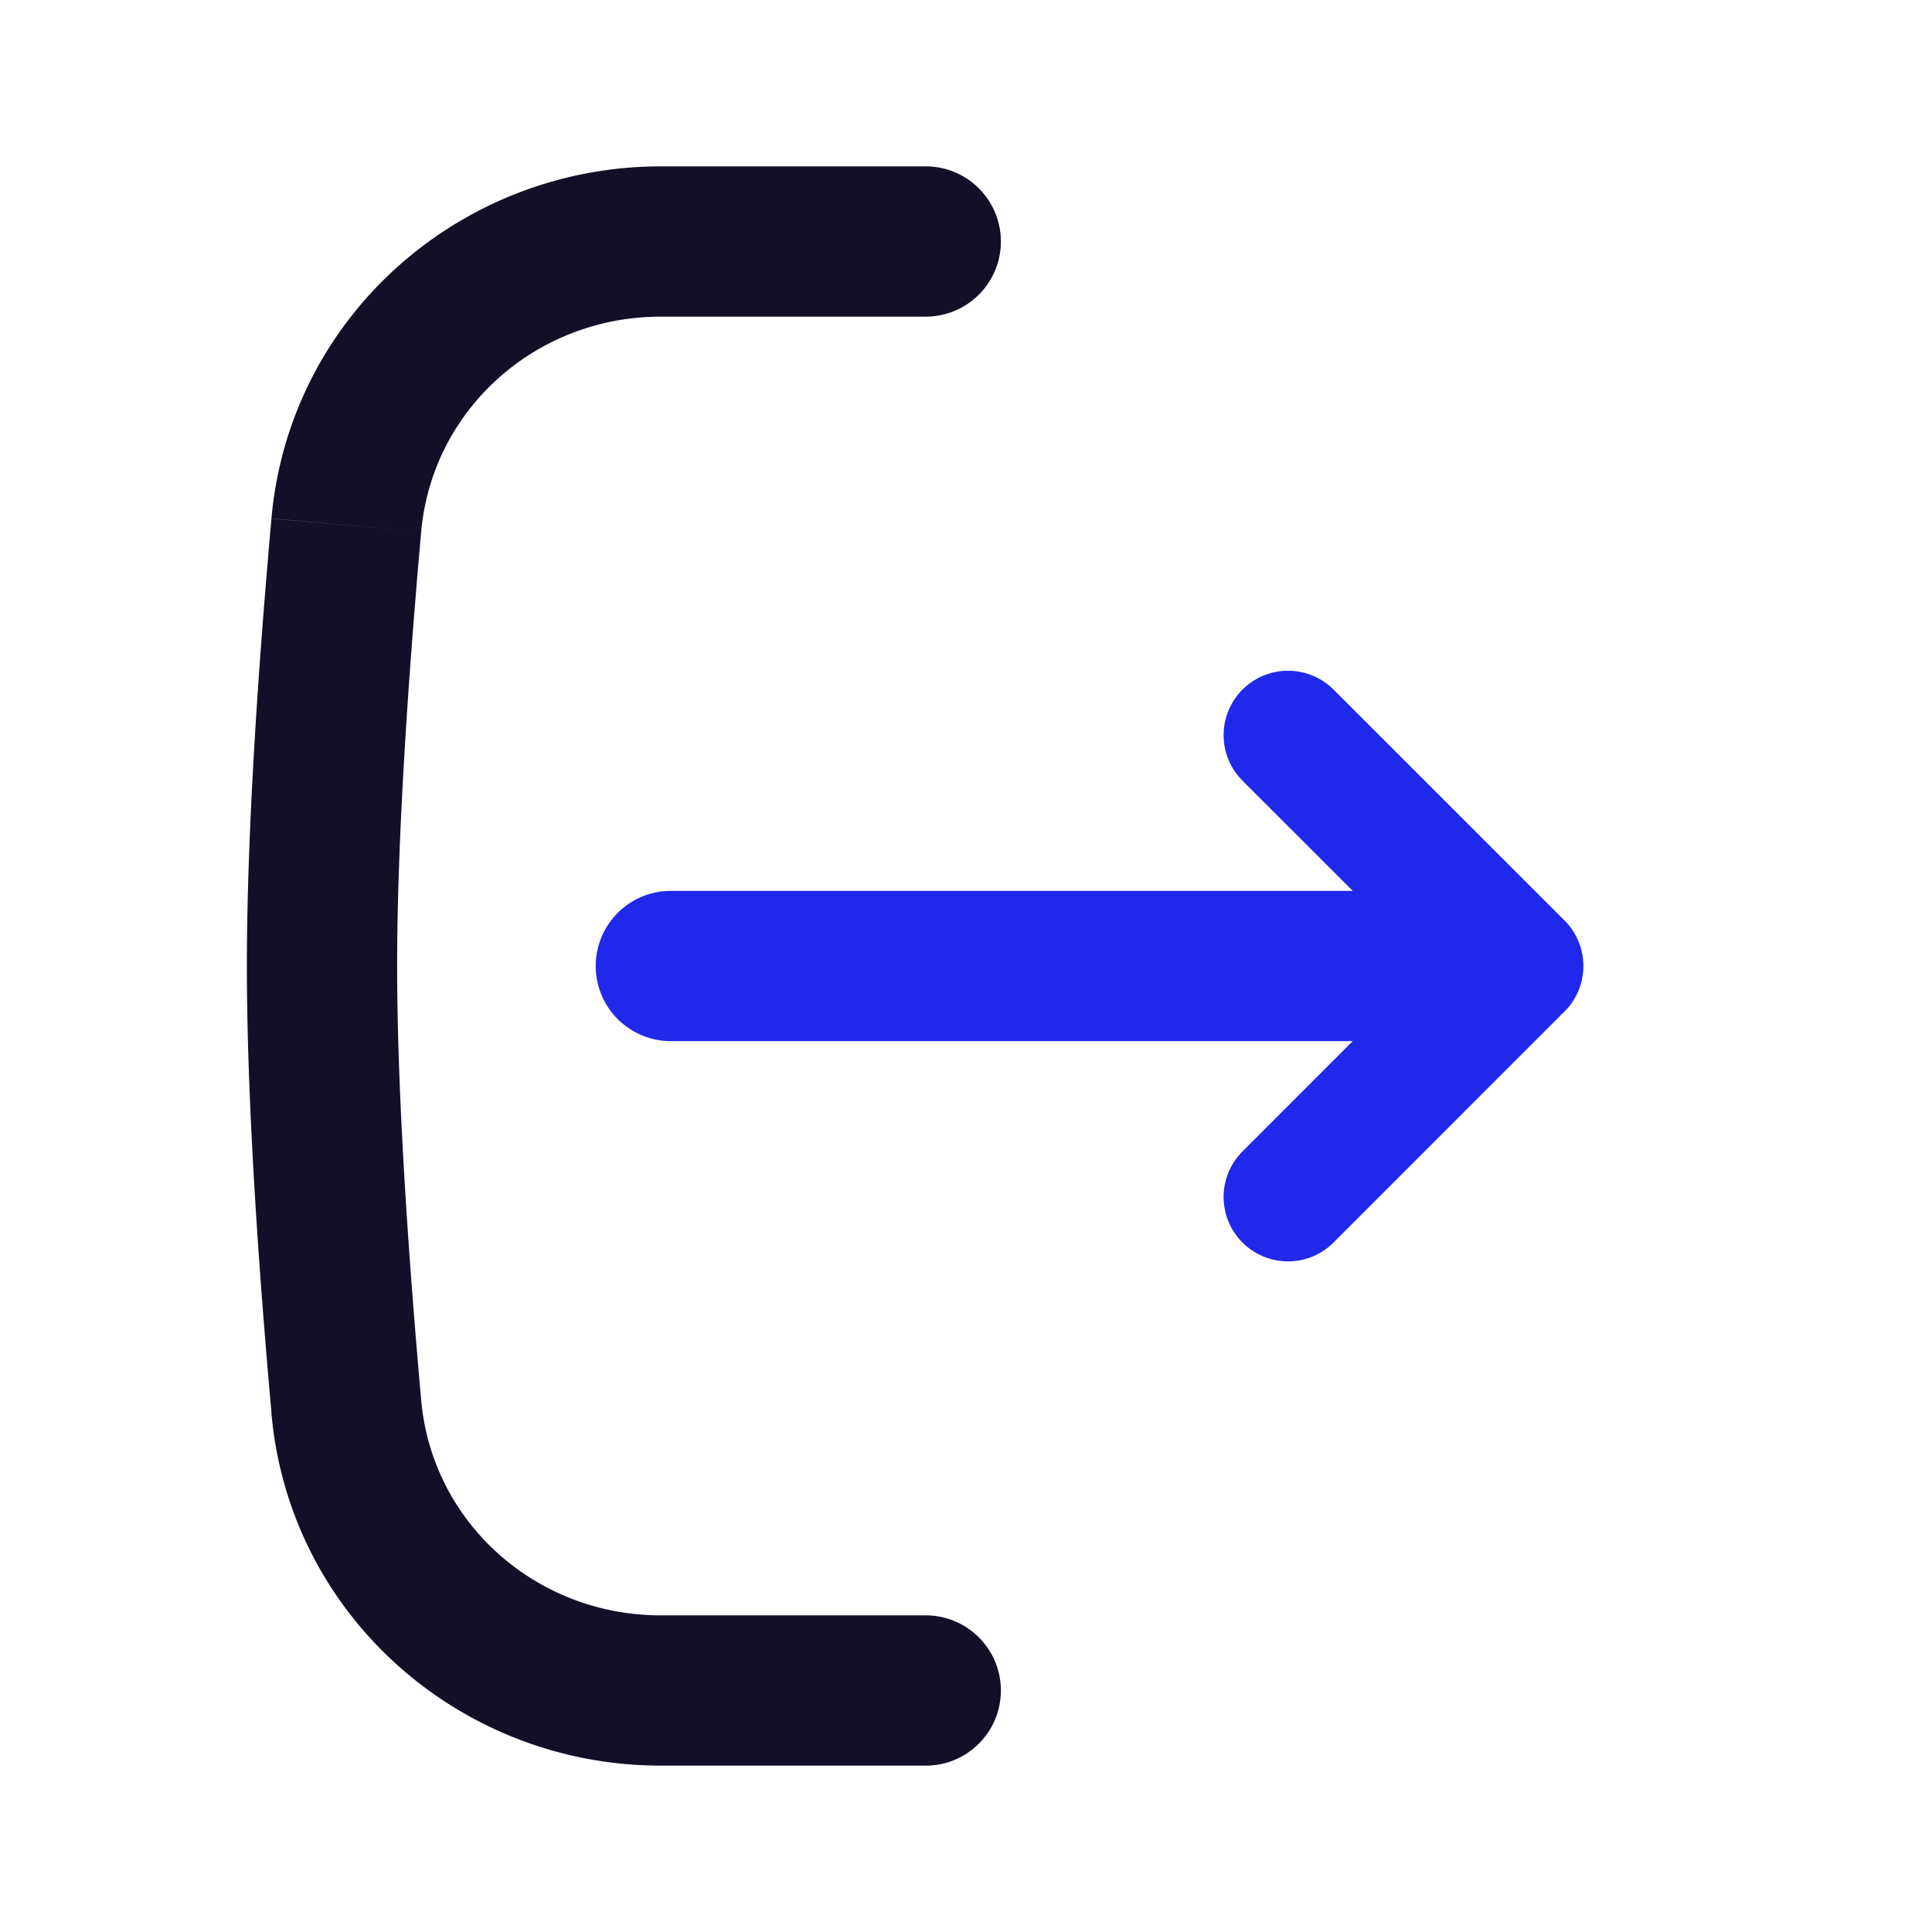 <svg width="18" height="18" fill="none" xmlns="http://www.w3.org/2000/svg">
    <path d="M6.25 9h7.5" stroke="#1F28EB" stroke-width="1.4" stroke-linecap="round"/>
    <path stroke="#1F28EB" stroke-width="1.2" stroke-linecap="round" d="M14.152 9 12 6.849M14.151 9 12 11.152"/>
    <path d="M8.625 2.95a.7.7 0 1 0 0-1.4v1.4zm0 13.5a.7.7 0 1 0 0-1.4v1.4zM3.227 4.893l.697.062-.697-.062zm0 8.214.697-.062-.697.062zm5.398 1.943H6.157v1.4H8.625v-1.4zM6.157 2.95h2.468v-1.4H6.157v1.4zM3.924 13.045C3.808 11.74 3.7 10.205 3.7 9H2.3c0 1.27.112 2.856.23 4.17l1.394-.125zM3.7 9c0-1.205.108-2.74.224-4.045l-1.395-.124C2.412 6.144 2.3 7.73 2.3 9h1.4zm2.457-7.45c-1.867 0-3.46 1.397-3.628 3.28l1.395.125C4.025 3.818 4.99 2.95 6.157 2.95v-1.4zm0 13.5c-1.167 0-2.132-.868-2.233-2.005l-1.395.124c.168 1.884 1.76 3.281 3.628 3.281v-1.4z" fill="#130F26"/>
</svg>
